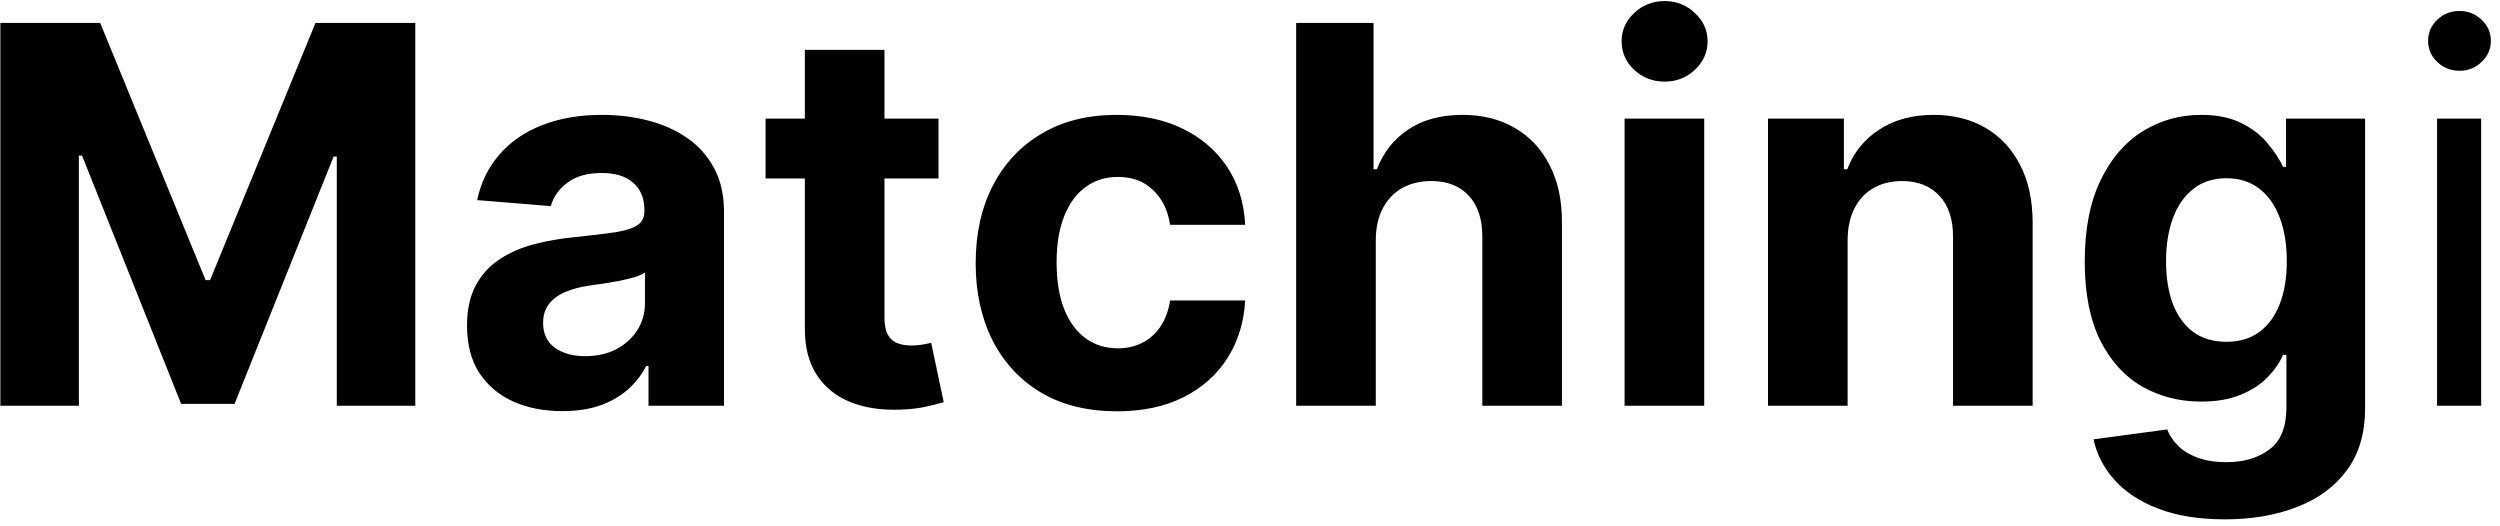 <svg width="228" height="48" viewBox="0 0 228 48" fill="none" xmlns="http://www.w3.org/2000/svg">
<path d="M0.034 2.091H9.136L18.75 25.546H19.159L28.773 2.091H37.875V37H30.716V14.278H30.426L21.392 36.83H16.517L7.483 14.193H7.193V37H0.034V2.091ZM51.285 37.494C49.615 37.494 48.126 37.205 46.82 36.625C45.513 36.034 44.479 35.165 43.717 34.017C42.967 32.858 42.592 31.415 42.592 29.688C42.592 28.233 42.859 27.011 43.394 26.023C43.928 25.034 44.655 24.239 45.575 23.636C46.496 23.034 47.541 22.579 48.712 22.273C49.894 21.966 51.132 21.75 52.428 21.625C53.95 21.466 55.178 21.318 56.109 21.182C57.041 21.034 57.717 20.818 58.138 20.534C58.558 20.25 58.769 19.829 58.769 19.273V19.171C58.769 18.091 58.428 17.256 57.746 16.665C57.075 16.074 56.121 15.778 54.882 15.778C53.575 15.778 52.535 16.068 51.763 16.648C50.99 17.216 50.479 17.932 50.229 18.796L43.513 18.25C43.854 16.659 44.524 15.284 45.524 14.125C46.524 12.954 47.814 12.057 49.394 11.432C50.984 10.796 52.825 10.477 54.916 10.477C56.371 10.477 57.763 10.648 59.092 10.989C60.433 11.329 61.621 11.858 62.655 12.574C63.7 13.29 64.524 14.21 65.126 15.335C65.729 16.449 66.03 17.784 66.03 19.341V37H59.144V33.369H58.939C58.519 34.188 57.956 34.909 57.251 35.534C56.547 36.148 55.7 36.631 54.712 36.983C53.723 37.324 52.581 37.494 51.285 37.494ZM53.365 32.483C54.433 32.483 55.376 32.273 56.195 31.852C57.013 31.421 57.655 30.841 58.121 30.114C58.587 29.386 58.82 28.562 58.82 27.642V24.864C58.592 25.011 58.28 25.148 57.882 25.273C57.496 25.386 57.058 25.494 56.57 25.597C56.081 25.688 55.592 25.773 55.104 25.852C54.615 25.921 54.172 25.983 53.774 26.04C52.922 26.165 52.178 26.364 51.541 26.636C50.905 26.909 50.41 27.278 50.058 27.744C49.706 28.199 49.53 28.767 49.53 29.449C49.53 30.438 49.888 31.193 50.604 31.716C51.331 32.227 52.251 32.483 53.365 32.483ZM85.59 10.818V16.273H69.822V10.818H85.59ZM73.402 4.545H80.663V28.954C80.663 29.625 80.766 30.148 80.97 30.523C81.175 30.886 81.459 31.142 81.822 31.29C82.197 31.438 82.629 31.511 83.118 31.511C83.459 31.511 83.8 31.483 84.141 31.426C84.481 31.358 84.743 31.307 84.925 31.273L86.067 36.676C85.703 36.79 85.192 36.92 84.533 37.068C83.874 37.227 83.072 37.324 82.129 37.358C80.379 37.426 78.845 37.193 77.527 36.659C76.22 36.125 75.203 35.295 74.476 34.17C73.749 33.045 73.391 31.625 73.402 29.909V4.545ZM101.868 37.511C99.186 37.511 96.879 36.943 94.947 35.807C93.027 34.659 91.55 33.068 90.516 31.034C89.493 29 88.981 26.659 88.981 24.011C88.981 21.329 89.499 18.977 90.533 16.954C91.578 14.921 93.061 13.335 94.981 12.199C96.902 11.051 99.186 10.477 101.834 10.477C104.118 10.477 106.118 10.892 107.834 11.722C109.55 12.551 110.908 13.716 111.908 15.216C112.908 16.716 113.459 18.477 113.561 20.5H106.709C106.516 19.193 106.004 18.142 105.175 17.347C104.357 16.54 103.283 16.136 101.953 16.136C100.828 16.136 99.845 16.443 99.004 17.057C98.175 17.659 97.527 18.54 97.061 19.699C96.595 20.858 96.362 22.261 96.362 23.909C96.362 25.579 96.59 27 97.044 28.171C97.51 29.341 98.163 30.233 99.004 30.847C99.845 31.46 100.828 31.767 101.953 31.767C102.783 31.767 103.527 31.597 104.186 31.256C104.857 30.915 105.408 30.421 105.839 29.773C106.283 29.114 106.572 28.324 106.709 27.403H113.561C113.447 29.403 112.902 31.165 111.925 32.688C110.959 34.199 109.624 35.381 107.919 36.233C106.214 37.085 104.197 37.511 101.868 37.511ZM125.472 21.864V37H118.21V2.091H125.267V15.438H125.574C126.165 13.892 127.119 12.682 128.438 11.807C129.756 10.921 131.409 10.477 133.398 10.477C135.216 10.477 136.801 10.875 138.153 11.671C139.517 12.454 140.574 13.585 141.324 15.062C142.085 16.528 142.46 18.284 142.449 20.329V37H135.188V21.625C135.199 20.011 134.79 18.756 133.96 17.858C133.142 16.96 131.994 16.511 130.517 16.511C129.528 16.511 128.653 16.722 127.892 17.142C127.142 17.562 126.551 18.176 126.119 18.983C125.699 19.778 125.483 20.739 125.472 21.864ZM148.163 37V10.818H155.425V37H148.163ZM151.811 7.443C150.732 7.443 149.805 7.085 149.033 6.369C148.271 5.642 147.891 4.773 147.891 3.761C147.891 2.761 148.271 1.903 149.033 1.188C149.805 0.46 150.732 0.097 151.811 0.097C152.891 0.097 153.811 0.46 154.572 1.188C155.345 1.903 155.732 2.761 155.732 3.761C155.732 4.773 155.345 5.642 154.572 6.369C153.811 7.085 152.891 7.443 151.811 7.443ZM168.503 21.864V37H161.241V10.818H168.162V15.438H168.469C169.048 13.915 170.02 12.71 171.384 11.824C172.747 10.926 174.401 10.477 176.344 10.477C178.162 10.477 179.747 10.875 181.099 11.671C182.452 12.466 183.503 13.602 184.253 15.079C185.003 16.546 185.378 18.296 185.378 20.329V37H178.116V21.625C178.128 20.023 177.719 18.773 176.889 17.875C176.06 16.966 174.918 16.511 173.463 16.511C172.486 16.511 171.622 16.722 170.872 17.142C170.134 17.562 169.554 18.176 169.134 18.983C168.724 19.778 168.514 20.739 168.503 21.864ZM202.896 47.364C200.544 47.364 198.527 47.04 196.845 46.392C195.175 45.756 193.845 44.886 192.857 43.784C191.868 42.682 191.226 41.443 190.93 40.068L197.646 39.165C197.851 39.688 198.175 40.176 198.618 40.631C199.061 41.085 199.646 41.449 200.374 41.722C201.112 42.006 202.01 42.148 203.067 42.148C204.646 42.148 205.947 41.761 206.97 40.989C208.004 40.227 208.521 38.949 208.521 37.153V32.364H208.214C207.896 33.091 207.419 33.778 206.783 34.426C206.146 35.074 205.328 35.602 204.328 36.011C203.328 36.42 202.135 36.625 200.749 36.625C198.783 36.625 196.993 36.17 195.379 35.261C193.777 34.341 192.499 32.938 191.544 31.051C190.601 29.153 190.129 26.756 190.129 23.858C190.129 20.892 190.612 18.415 191.578 16.426C192.544 14.438 193.828 12.949 195.43 11.96C197.044 10.972 198.811 10.477 200.732 10.477C202.197 10.477 203.425 10.727 204.413 11.227C205.402 11.716 206.197 12.329 206.8 13.068C207.413 13.796 207.885 14.511 208.214 15.216H208.487V10.818H215.697V37.256C215.697 39.483 215.152 41.347 214.061 42.847C212.97 44.347 211.459 45.472 209.527 46.222C207.607 46.983 205.396 47.364 202.896 47.364ZM203.05 31.171C204.22 31.171 205.209 30.881 206.016 30.301C206.834 29.71 207.459 28.869 207.891 27.778C208.334 26.676 208.555 25.358 208.555 23.824C208.555 22.29 208.339 20.96 207.908 19.835C207.476 18.699 206.851 17.818 206.033 17.193C205.214 16.568 204.22 16.256 203.05 16.256C201.857 16.256 200.851 16.579 200.033 17.227C199.214 17.864 198.595 18.75 198.175 19.886C197.754 21.023 197.544 22.335 197.544 23.824C197.544 25.335 197.754 26.642 198.175 27.744C198.607 28.835 199.226 29.682 200.033 30.284C200.851 30.875 201.857 31.171 203.05 31.171ZM222.26 37V10.818H226.283V37H222.26ZM224.305 6.455C223.521 6.455 222.845 6.188 222.277 5.653C221.72 5.119 221.442 4.477 221.442 3.727C221.442 2.977 221.72 2.335 222.277 1.801C222.845 1.267 223.521 1 224.305 1C225.089 1 225.76 1.267 226.317 1.801C226.885 2.335 227.169 2.977 227.169 3.727C227.169 4.477 226.885 5.119 226.317 5.653C225.76 6.188 225.089 6.455 224.305 6.455Z" fill="black"/>
</svg>
